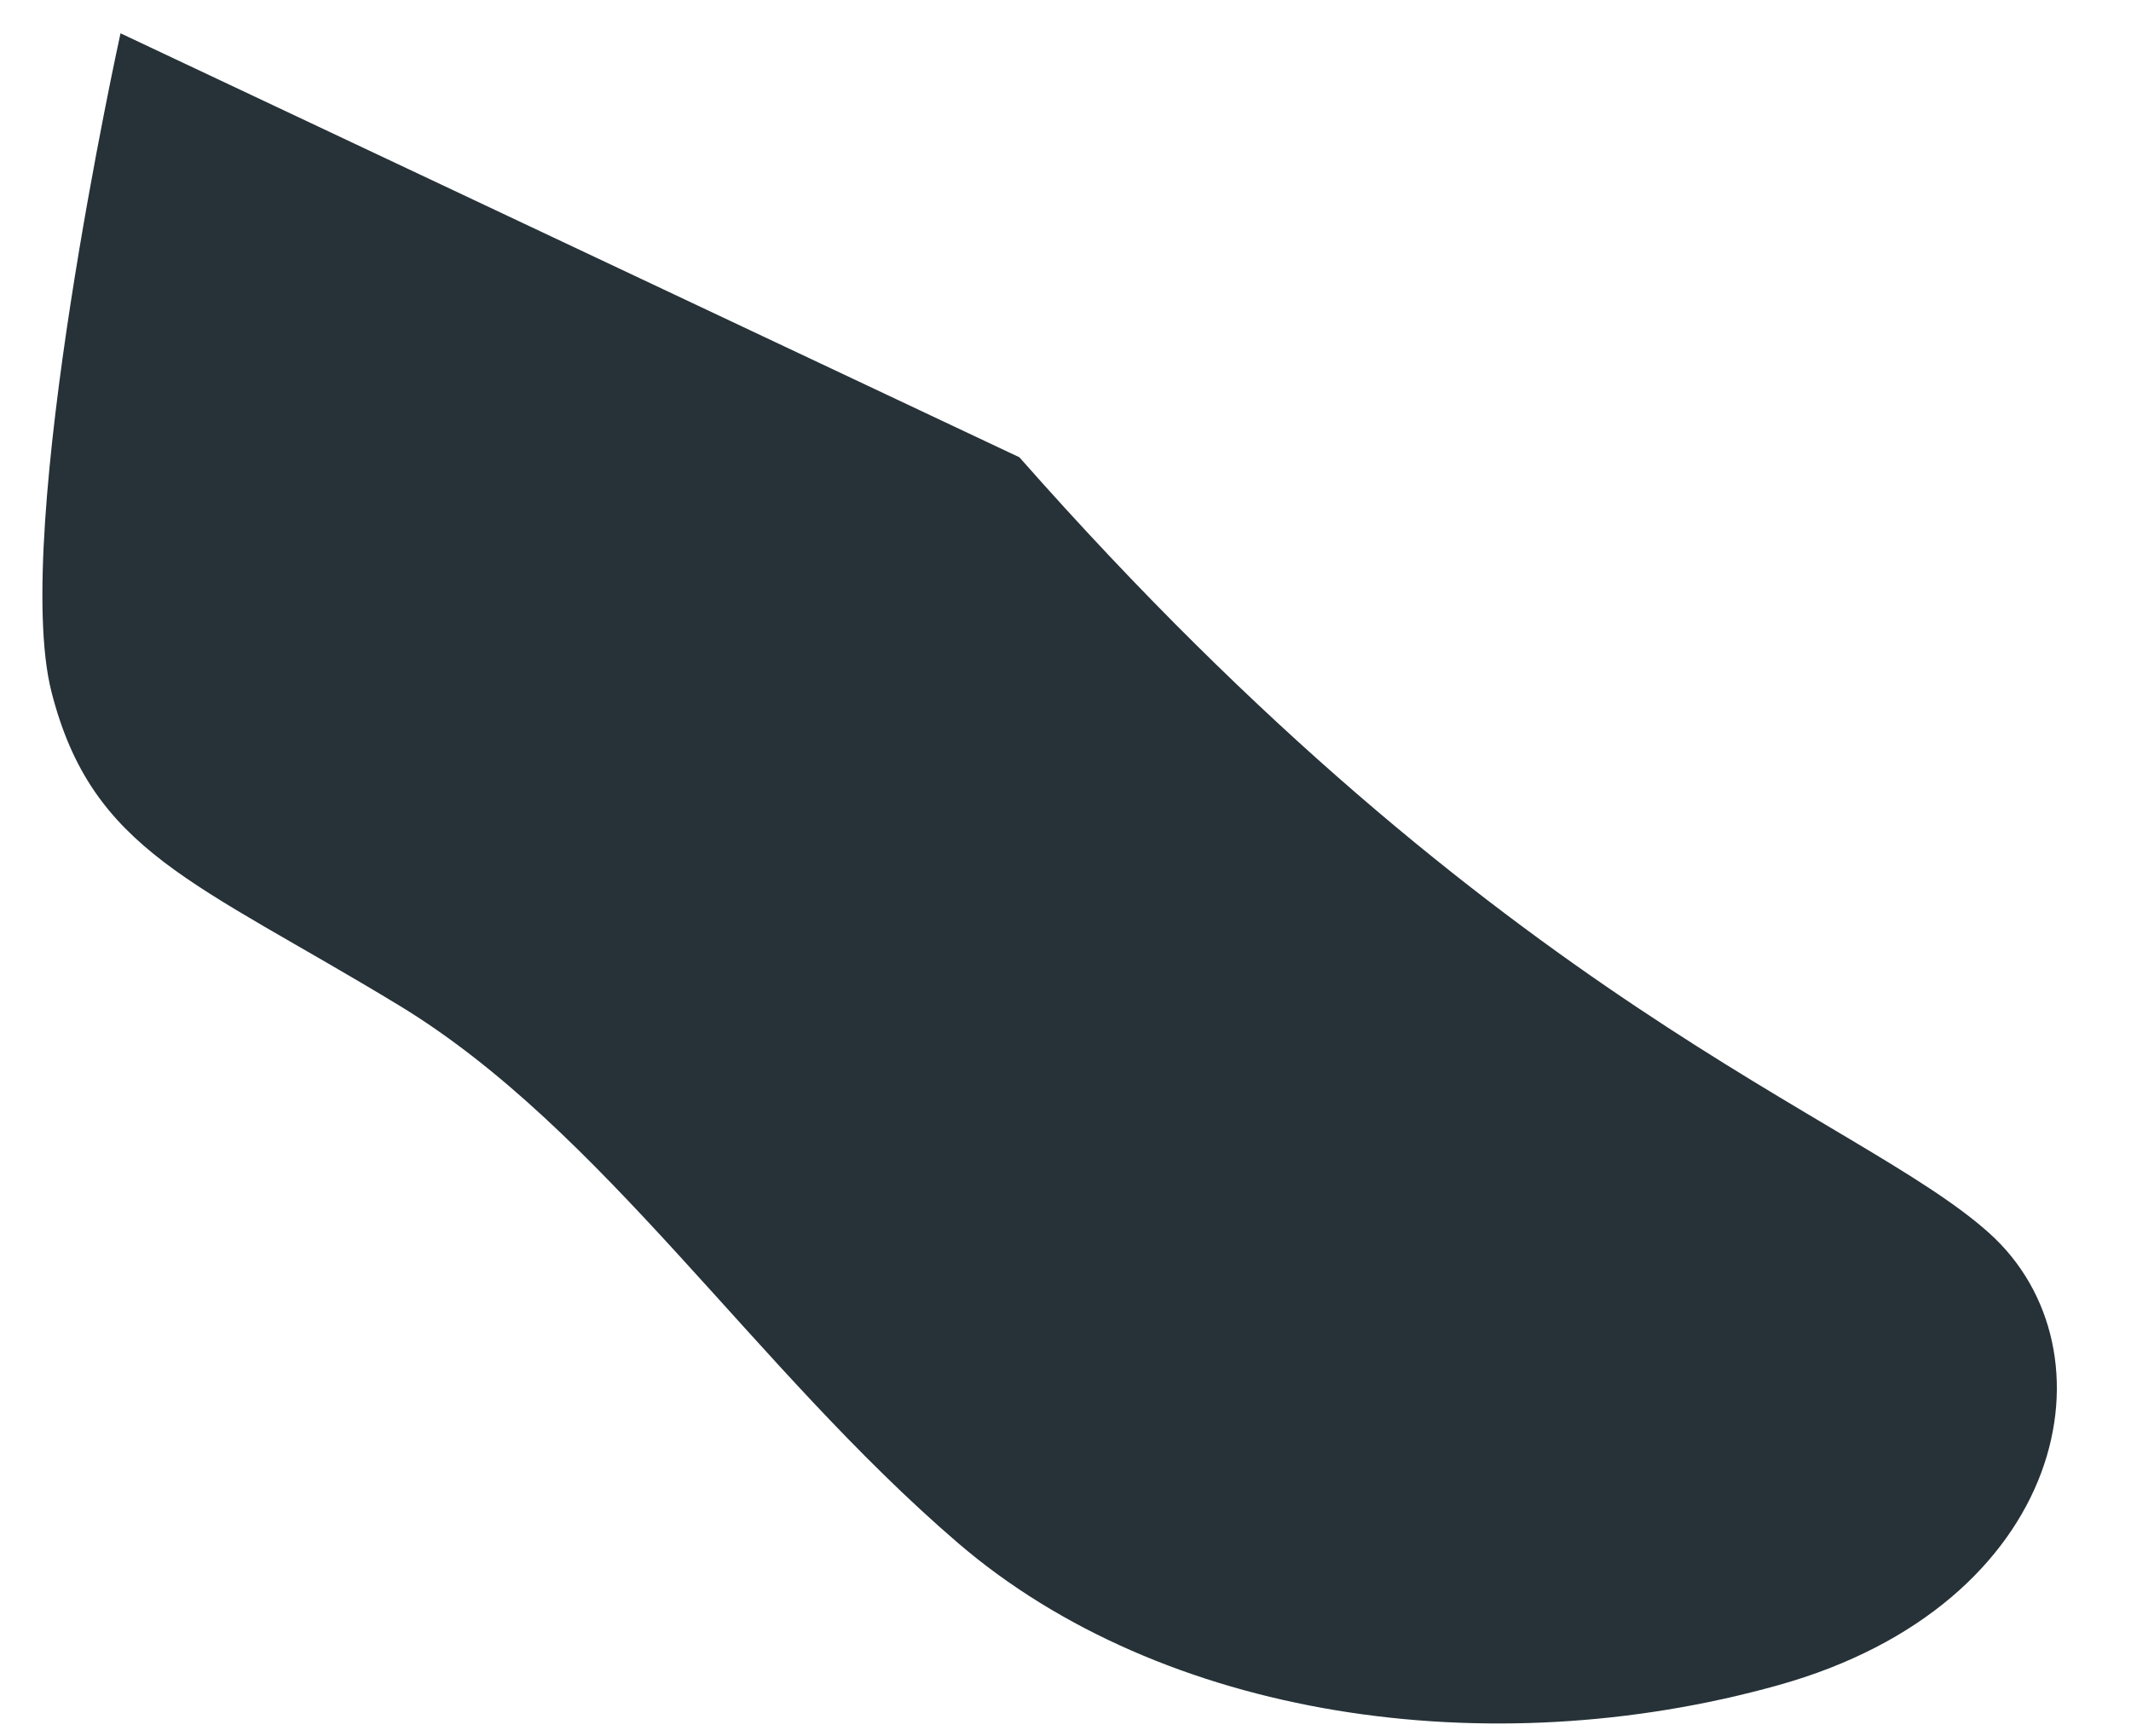 <?xml version="1.0" encoding="UTF-8" standalone="no"?><svg width='27' height='22' viewBox='0 0 27 22' fill='none' xmlns='http://www.w3.org/2000/svg'>
<path d='M12.916 5.795C19.06 12.765 23.551 14.14 25.204 15.627C26.857 17.113 26.198 20.332 22.526 21.357C18.854 22.382 14.728 21.778 12.137 19.553C9.546 17.327 7.647 14.315 5.056 12.741C2.465 11.168 1.169 10.794 0.652 8.767C0.136 6.741 1.527 0.422 1.527 0.422L12.916 5.795Z' fill='#263238'/>
</svg>
